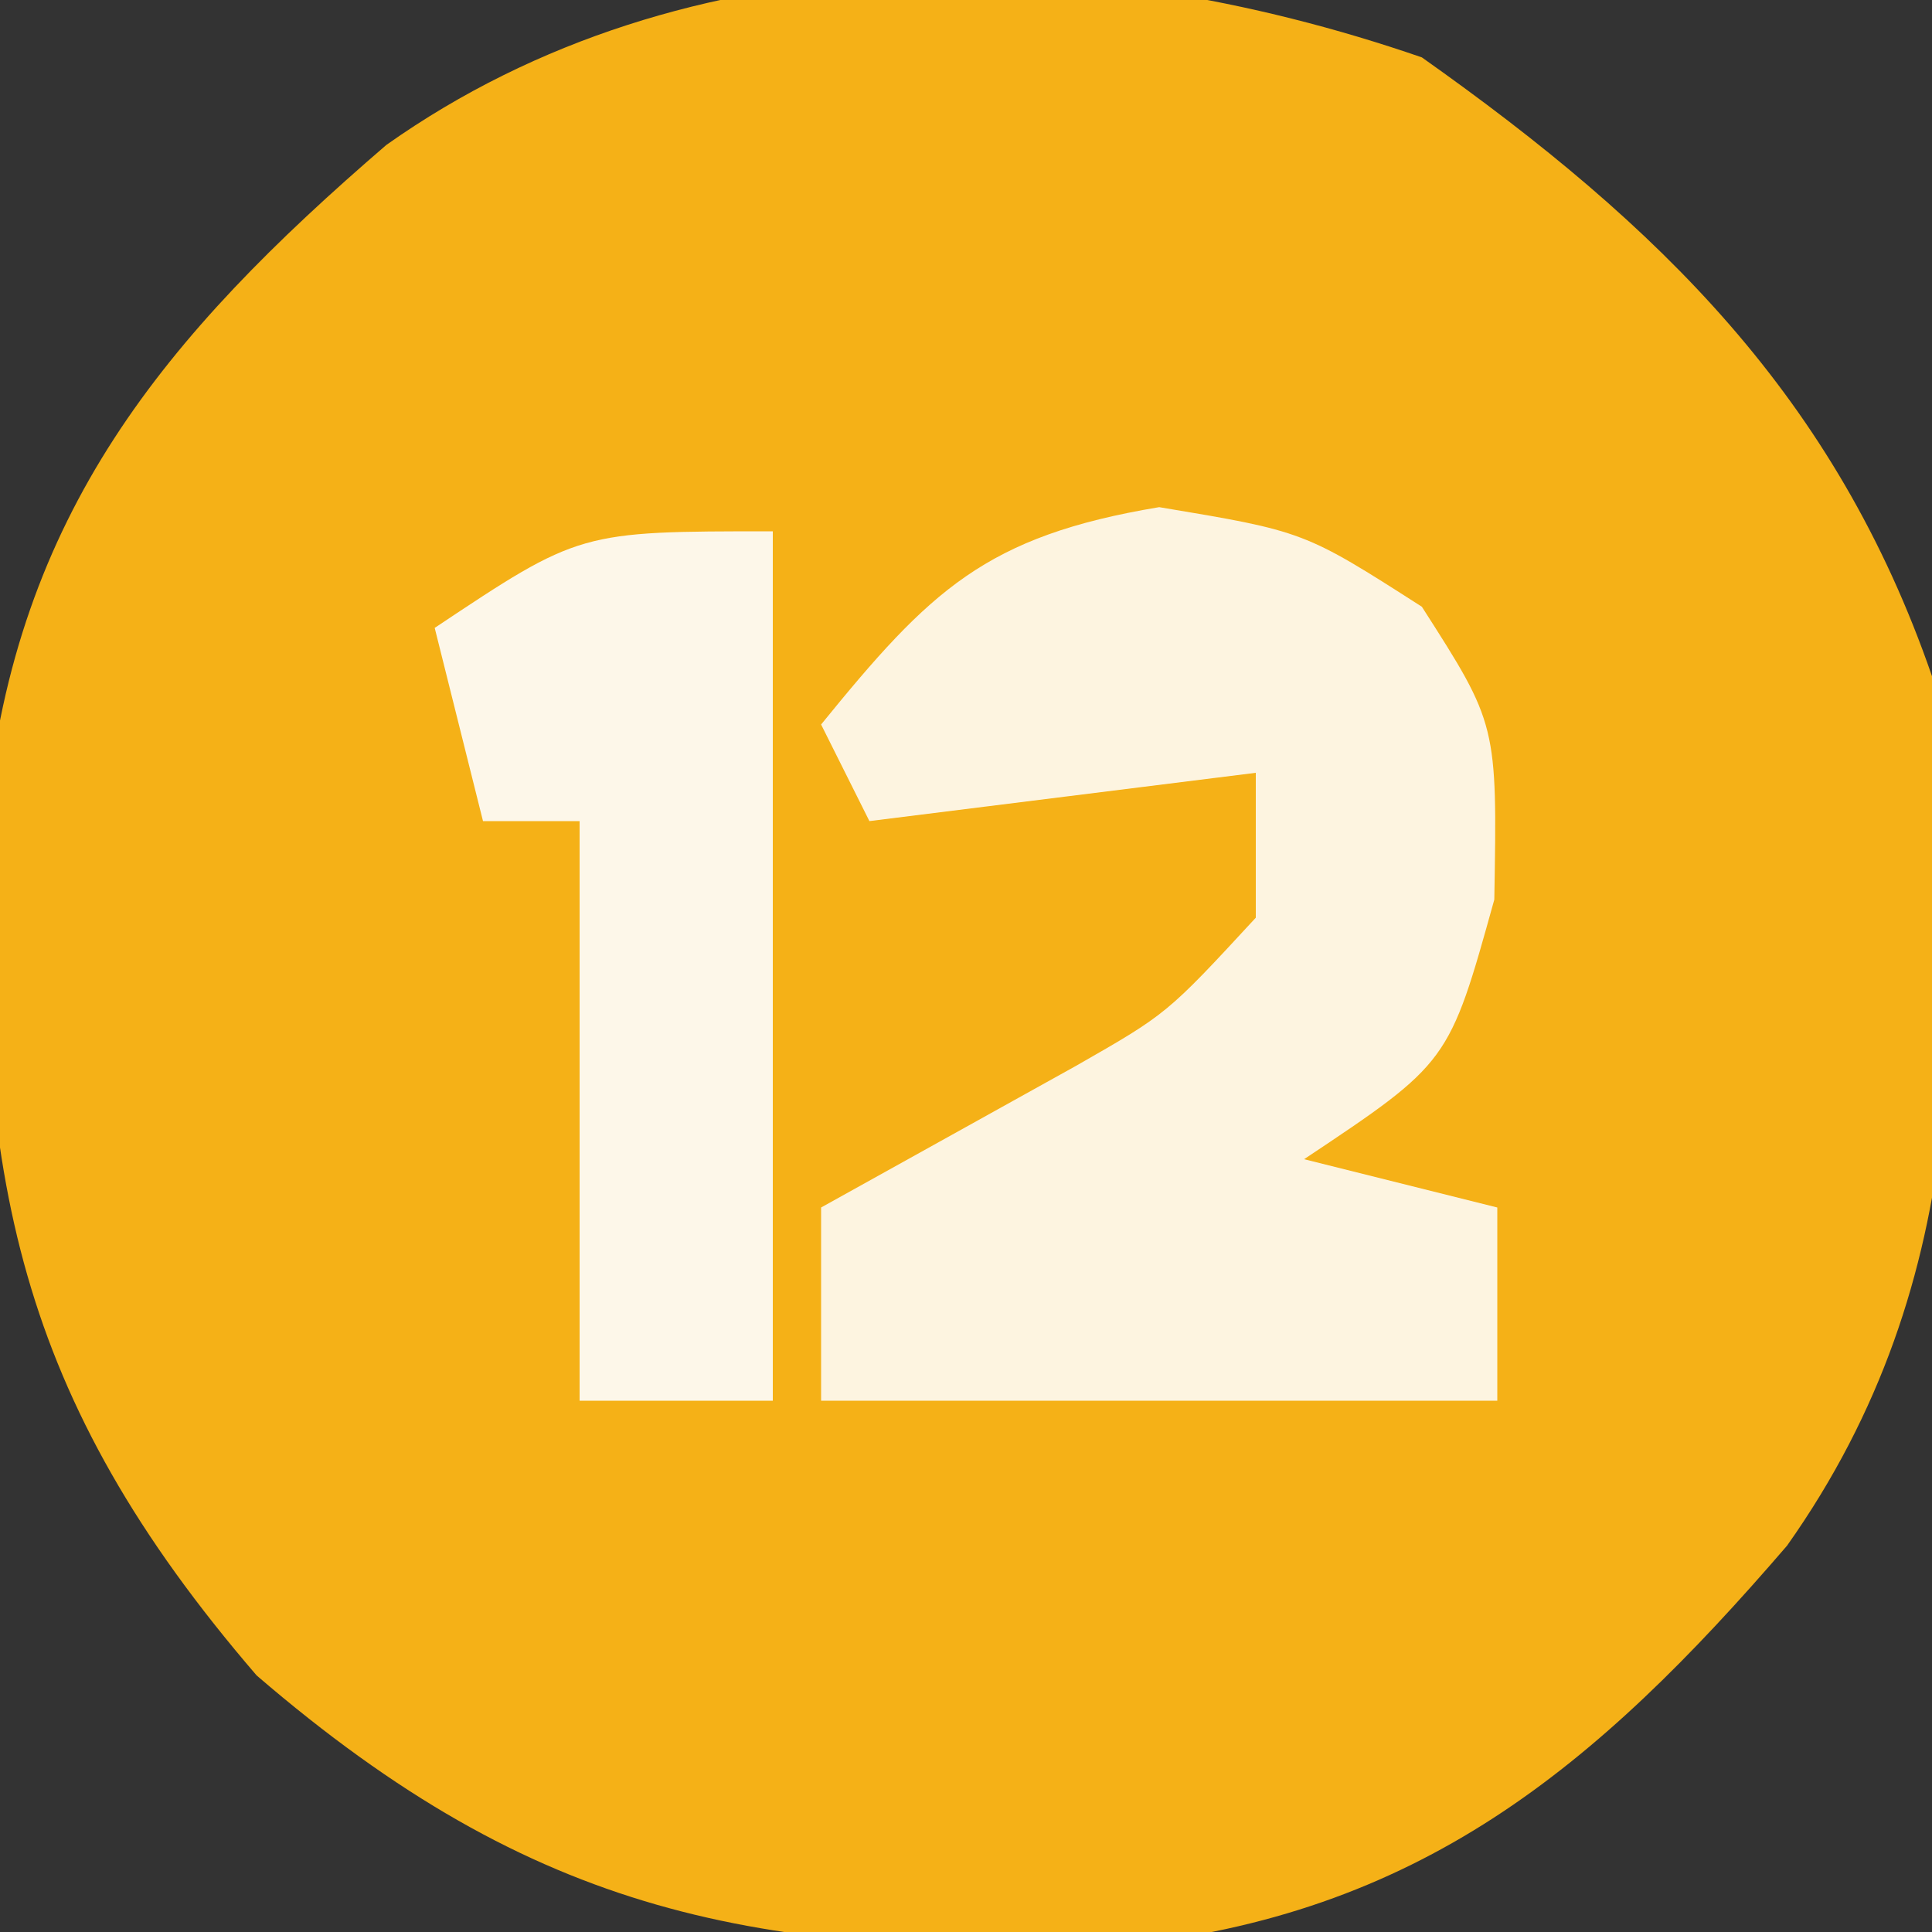 <?xml version="1.0" encoding="UTF-8"?>
<svg version="1.1" xmlns="http://www.w3.org/2000/svg" width="40" height="40">
<rect width="100%" height="100%" fill="#333333" stroke="none"/>
<path d="M0 0 C4.931 3.488 8.568 7.039 10.562 12.812 C11.216 19.322 11.469 25.289 7.562 30.812 C3.591 35.428 -0.073 38.475 -6.277 39.098 C-13.777 39.311 -18.337 38.48 -24.125 33.5 C-29.105 27.712 -29.936 23.152 -29.723 15.652 C-29.1 9.448 -26.053 5.784 -21.438 1.812 C-15.208 -2.594 -7.027 -2.427 0 0 Z " fill="#F5B117" transform="translate(29.438,1.188)"/>
<path d="M0 0 C3 0.5 3 0.5 5.438 2.062 C7 4.5 7 4.5 6.938 8.125 C6 11.5 6 11.5 3 13.5 C4.32 13.83 5.64 14.16 7 14.5 C7 15.82 7 17.14 7 18.5 C2.38 18.5 -2.24 18.5 -7 18.5 C-7 17.18 -7 15.86 -7 14.5 C-5.242 13.523 -3.484 12.547 -1.727 11.57 C0.161 10.491 0.161 10.491 2 8.5 C2 7.51 2 6.52 2 5.5 C-0.64 5.83 -3.28 6.16 -6 6.5 C-6.33 5.84 -6.66 5.18 -7 4.5 C-4.739 1.718 -3.594 0.599 0 0 Z " fill="#FDF4E0" transform="translate(24,10.5)"/>
<path d="M0 0 C0 5.94 0 11.88 0 18 C-1.32 18 -2.64 18 -4 18 C-4 14.04 -4 10.08 -4 6 C-4.66 6 -5.32 6 -6 6 C-6.33 4.68 -6.66 3.36 -7 2 C-4 0 -4 0 0 0 Z " fill="#FDF7E9" transform="translate(16,11)"/>
</svg>
